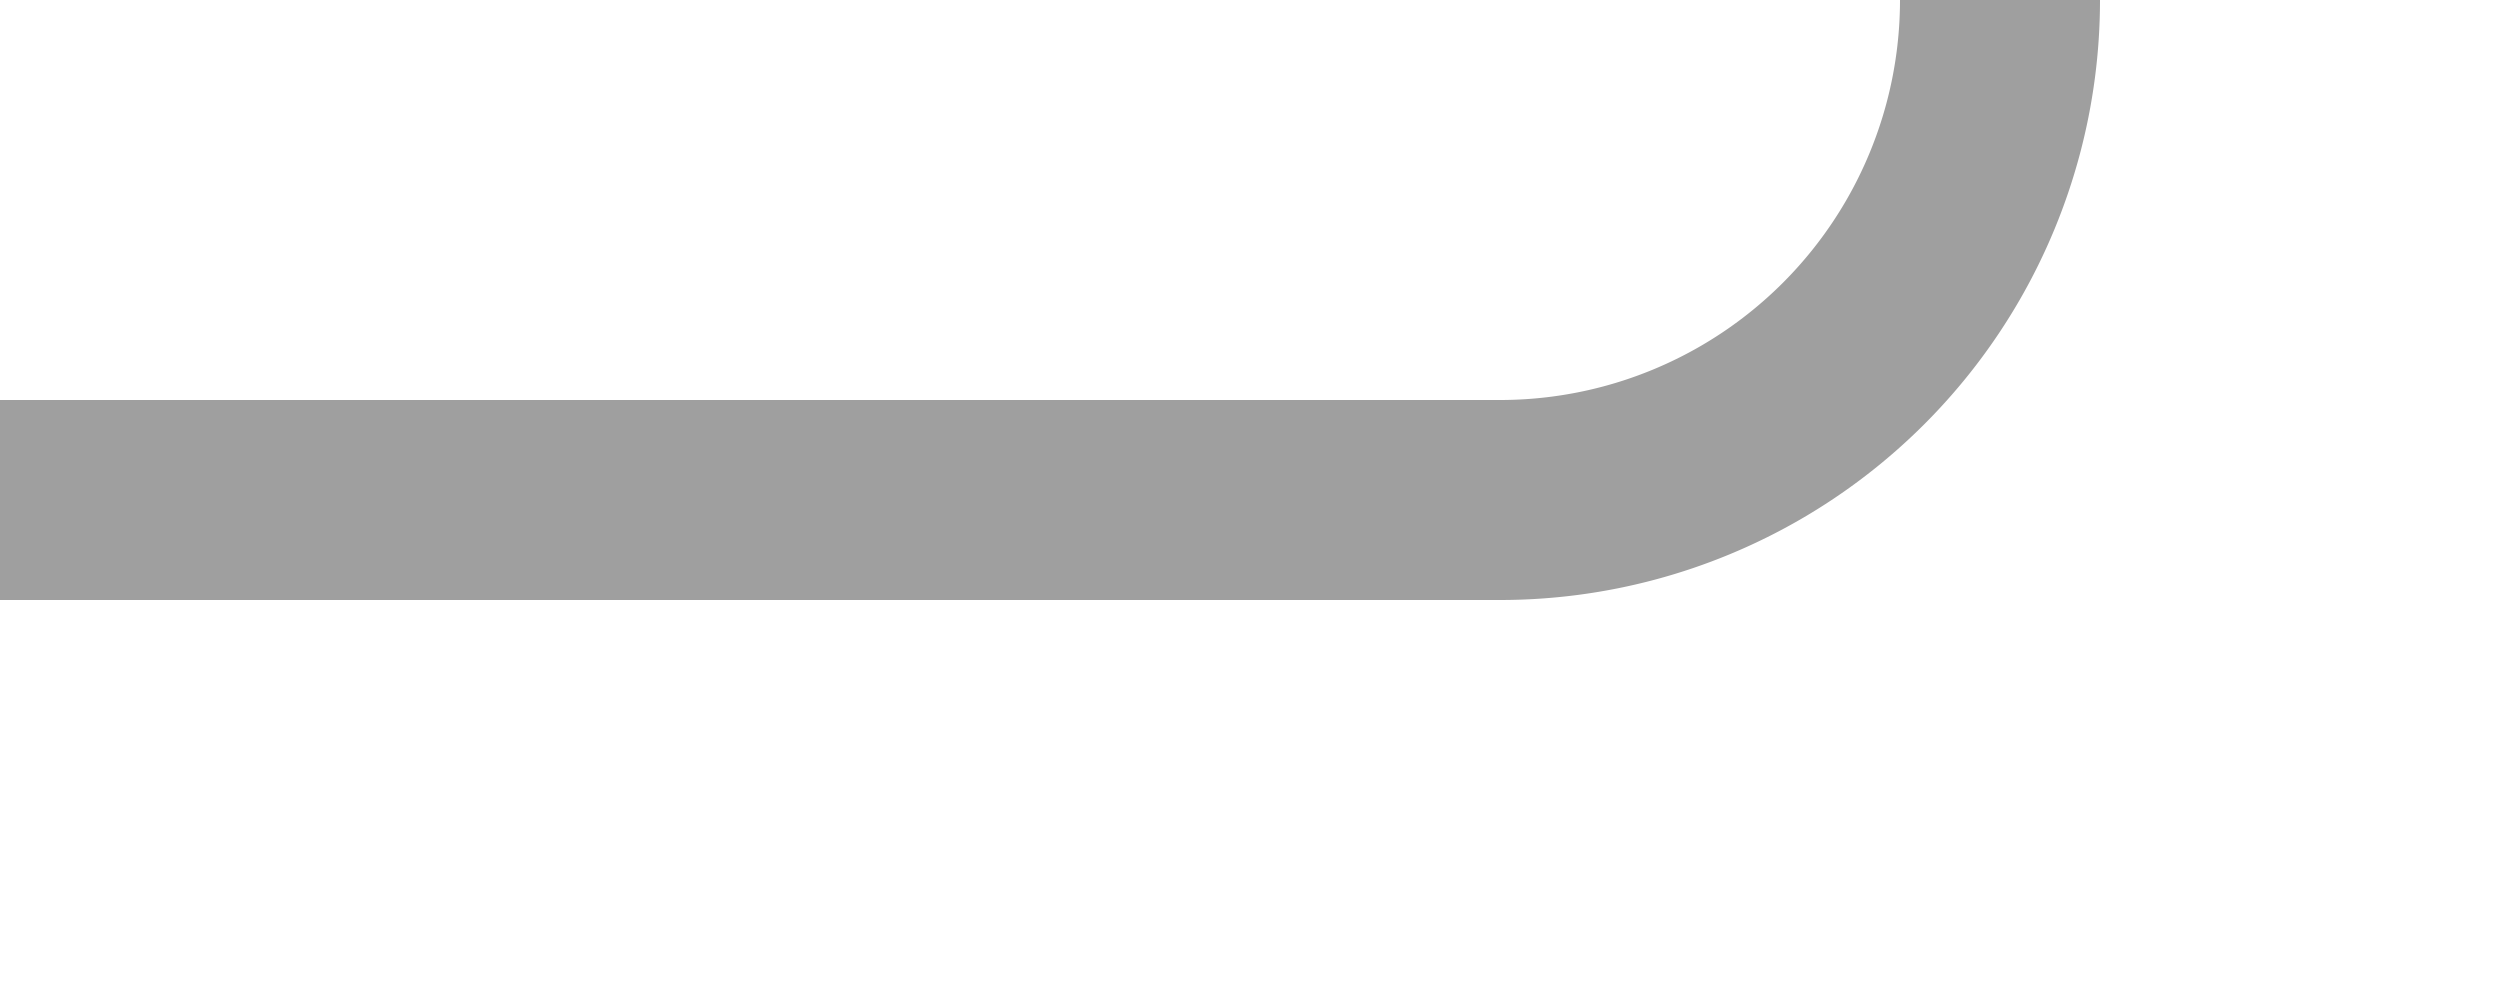 ﻿<?xml version="1.0" encoding="utf-8"?>
<svg version="1.1" xmlns:xlink="http://www.w3.org/1999/xlink" width="25px" height="10px" preserveAspectRatio="xMinYMid meet" viewBox="340 510  25 8" xmlns="http://www.w3.org/2000/svg">
  <path d="M 340 514  L 355 514  A 5 5 0 0 0 360 509 L 360 436  A 5 5 0 0 1 365 431 L 379 431  " stroke-width="2" stroke="#9f9f9f" fill="none" />
  <path d="M 373.893 426.707  L 378.186 431  L 373.893 435.293  L 375.307 436.707  L 380.307 431.707  L 381.014 431  L 380.307 430.293  L 375.307 425.293  L 373.893 426.707  Z " fill-rule="nonzero" fill="#9f9f9f" stroke="none" />
</svg>